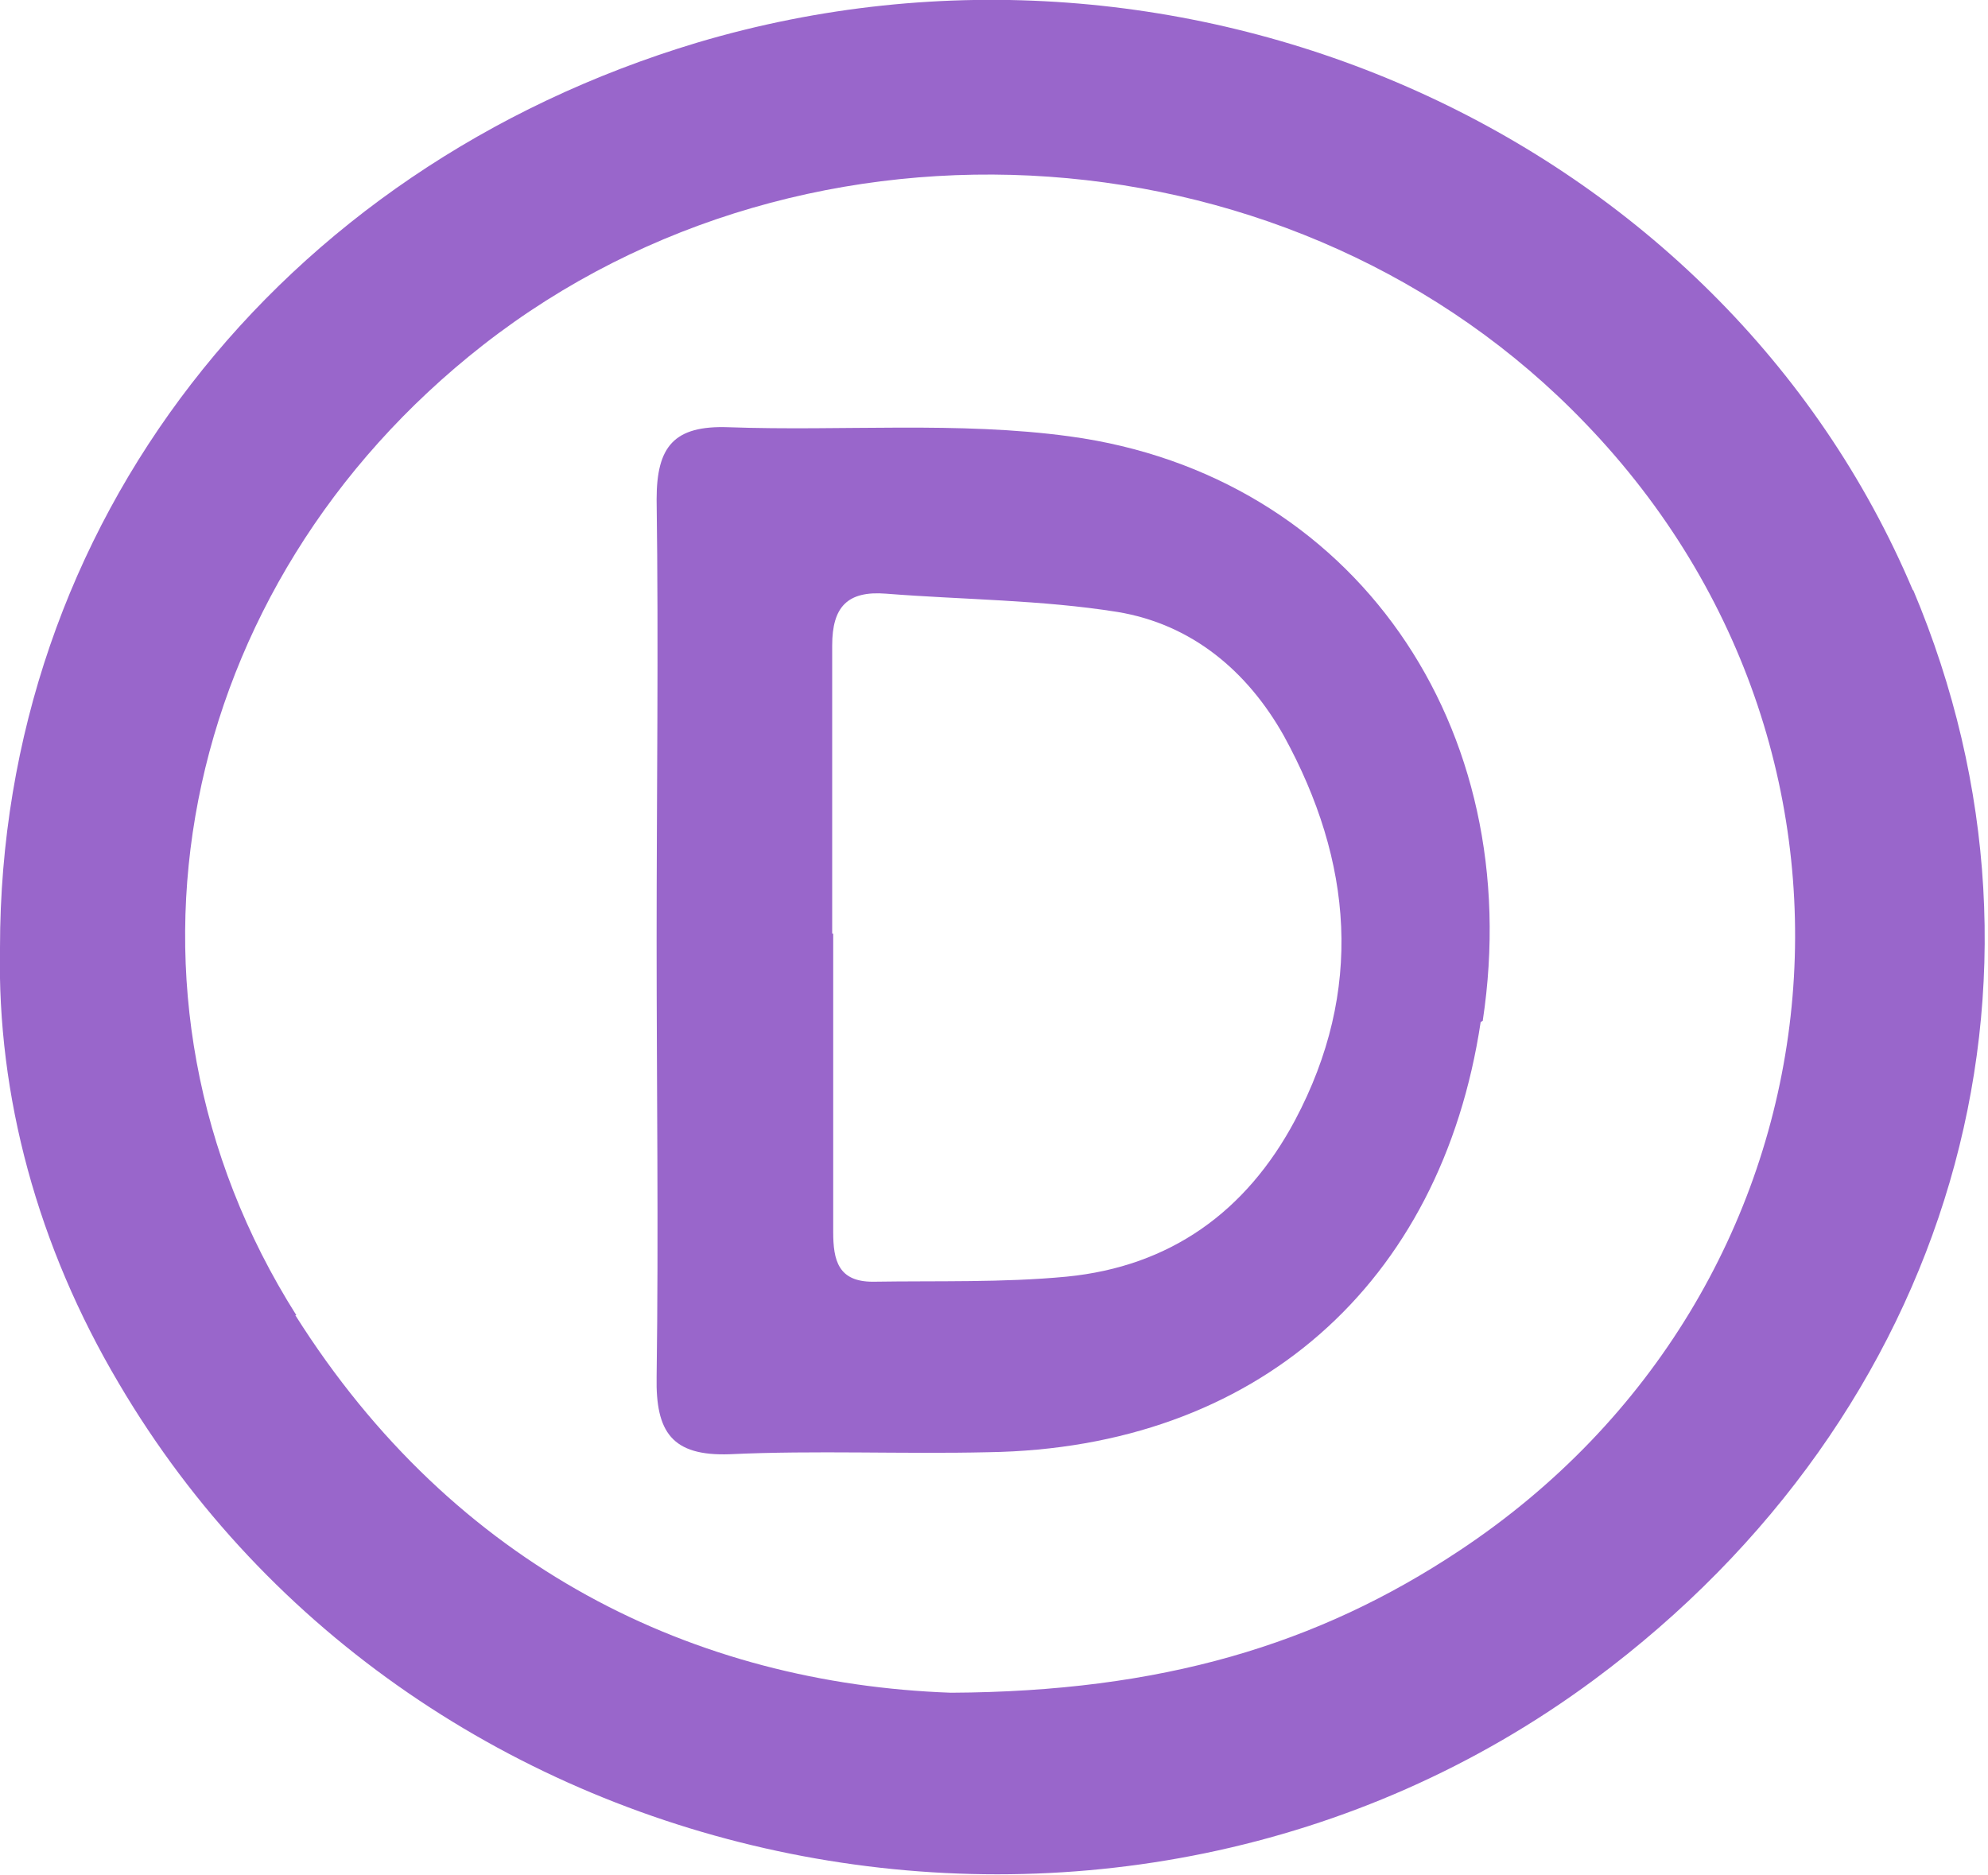 <svg width="530" height="500" viewBox="0 0 530 500" fill="none" xmlns="http://www.w3.org/2000/svg">
<g clip-path="url(#clip0_3_66)">
<path d="M510.011 157.468C458.874 36.255 316.829 -27.597 185.877 11.364C74.134 44.913 2.61124e-05 139.881 2.61124e-05 252.706C-0.812 292.208 10.011 332.251 31.656 368.777C111.201 504.058 298.431 541.667 425.054 447.781C520.292 377.165 554.113 261.634 510.011 157.197V157.468ZM79.004 350.649C24.892 265.152 46.807 156.115 128.788 91.991C215.639 24.08 346.32 33.279 422.619 112.825C509.199 202.652 493.236 344.426 389.069 413.42C351.19 438.582 309.524 451.028 253.517 451.299C185.335 448.864 121.212 418.019 78.734 350.649H79.004Z" fill="#9966CB"/>
<path d="M395.292 272.186C407.197 193.723 360.931 126.623 285.173 116.342C255.411 112.284 224.567 114.989 194.264 113.907C179.654 113.366 175.054 119.048 175.054 133.117C175.595 172.349 175.054 211.58 175.054 250.812C175.054 289.502 175.595 328.193 175.054 367.154C174.783 381.764 179.112 388.258 194.535 387.716C217.532 386.634 240.53 387.716 263.528 387.175C334.686 386.093 384.199 342.532 394.751 272.457L395.292 272.186ZM221.861 248.918C221.861 223.214 221.861 197.781 221.861 172.078C221.861 161.797 225.92 157.468 236.201 158.279C256.764 159.903 277.597 159.903 297.89 163.149C317.641 166.396 332.522 178.842 342.262 196.158C360.66 229.708 363.636 264.069 345.238 298.701C332.251 323.052 311.959 337.662 284.361 340.368C267.316 341.991 250 341.45 232.684 341.721C223.485 341.721 222.132 336.039 222.132 328.463C222.132 301.948 222.132 275.433 222.132 248.918H221.861Z" fill="#9966CB"/>
</g>
<defs>
<clipPath id="clip0_3_66">
<rect width="529.221" height="500" fill="white"/>
</clipPath>
</defs>
</svg>
